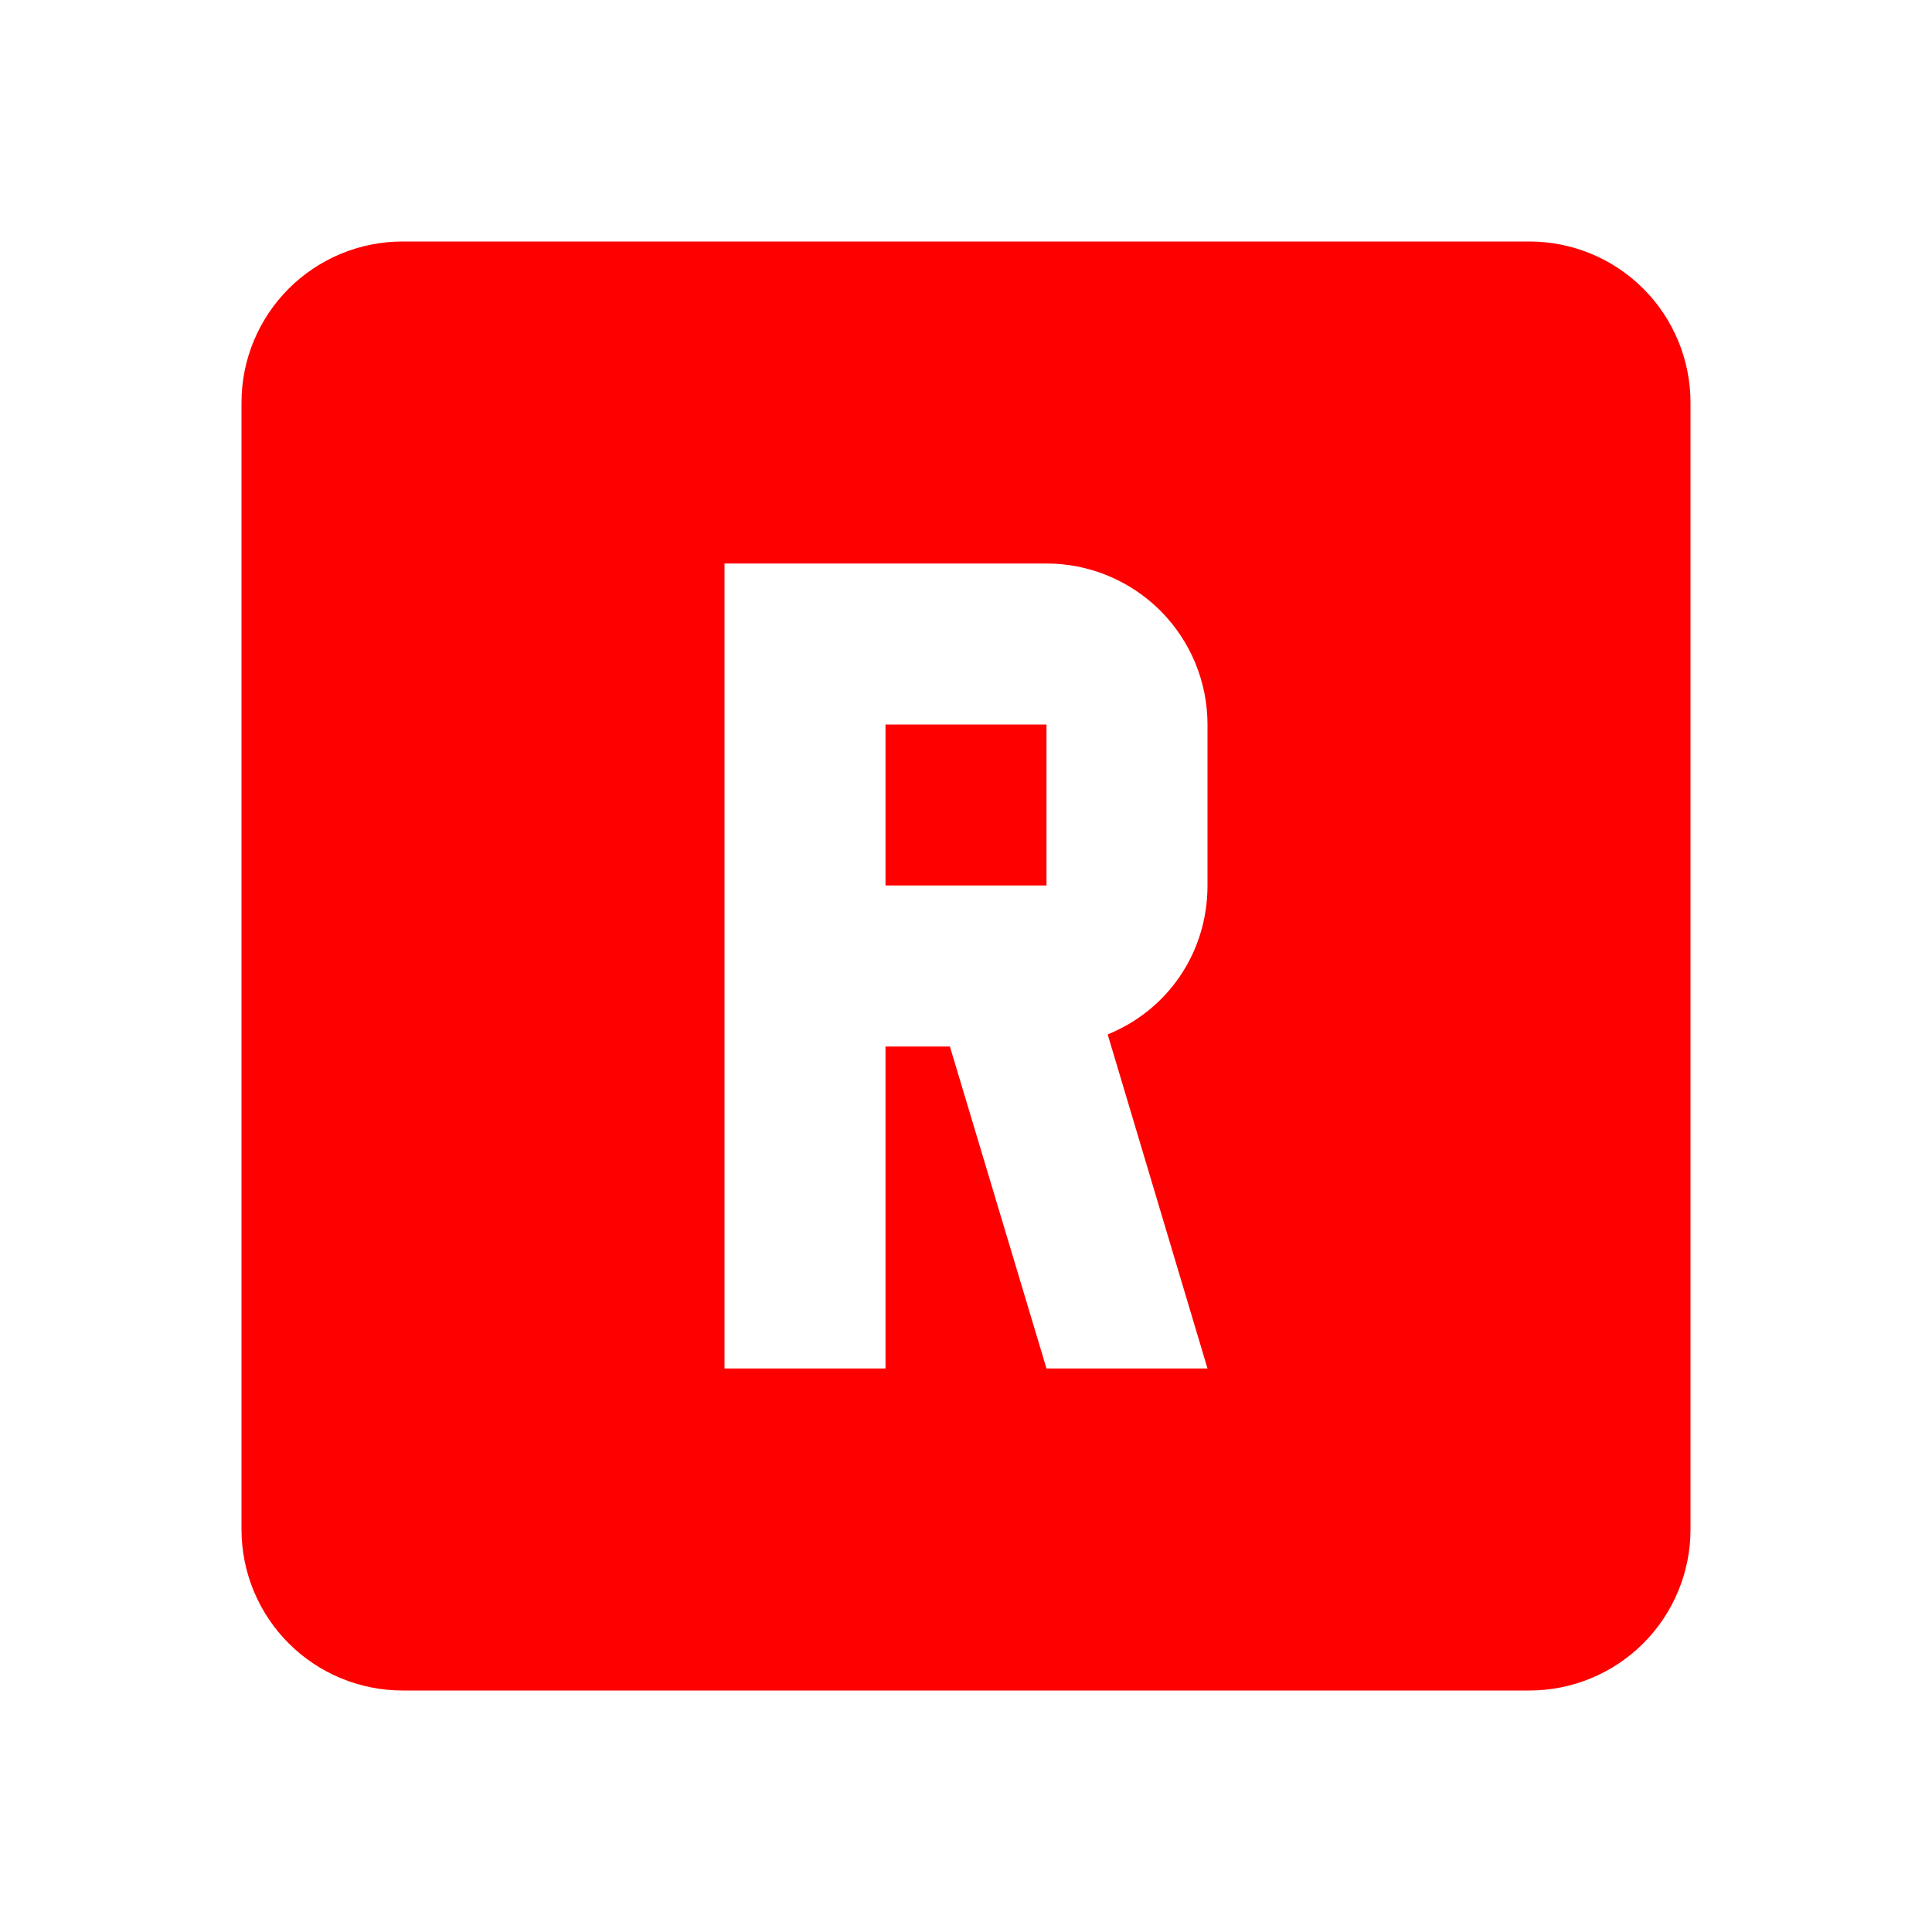 <svg width="24" height="24" viewBox="0 0 24 24" fill="none" xmlns="http://www.w3.org/2000/svg">
<path d="M9 7V17H11V13H11.8L13 17H15L13.76 12.85C14.5 12.55 15 11.84 15 11V9C15 8.47 14.789 7.961 14.414 7.586C14.039 7.211 13.53 7 13 7L9 7ZM11 9H13V11H11V9ZM5 3L19 3C19.53 3 20.039 3.211 20.414 3.586C20.789 3.961 21 4.47 21 5V19C21 19.53 20.789 20.039 20.414 20.414C20.039 20.789 19.53 21 19 21H5C4.47 21 3.961 20.789 3.586 20.414C3.211 20.039 3 19.53 3 19L3 5C3 4.47 3.211 3.961 3.586 3.586C3.961 3.211 4.47 3 5 3V3Z" fill="#FF0000"/>
</svg>
